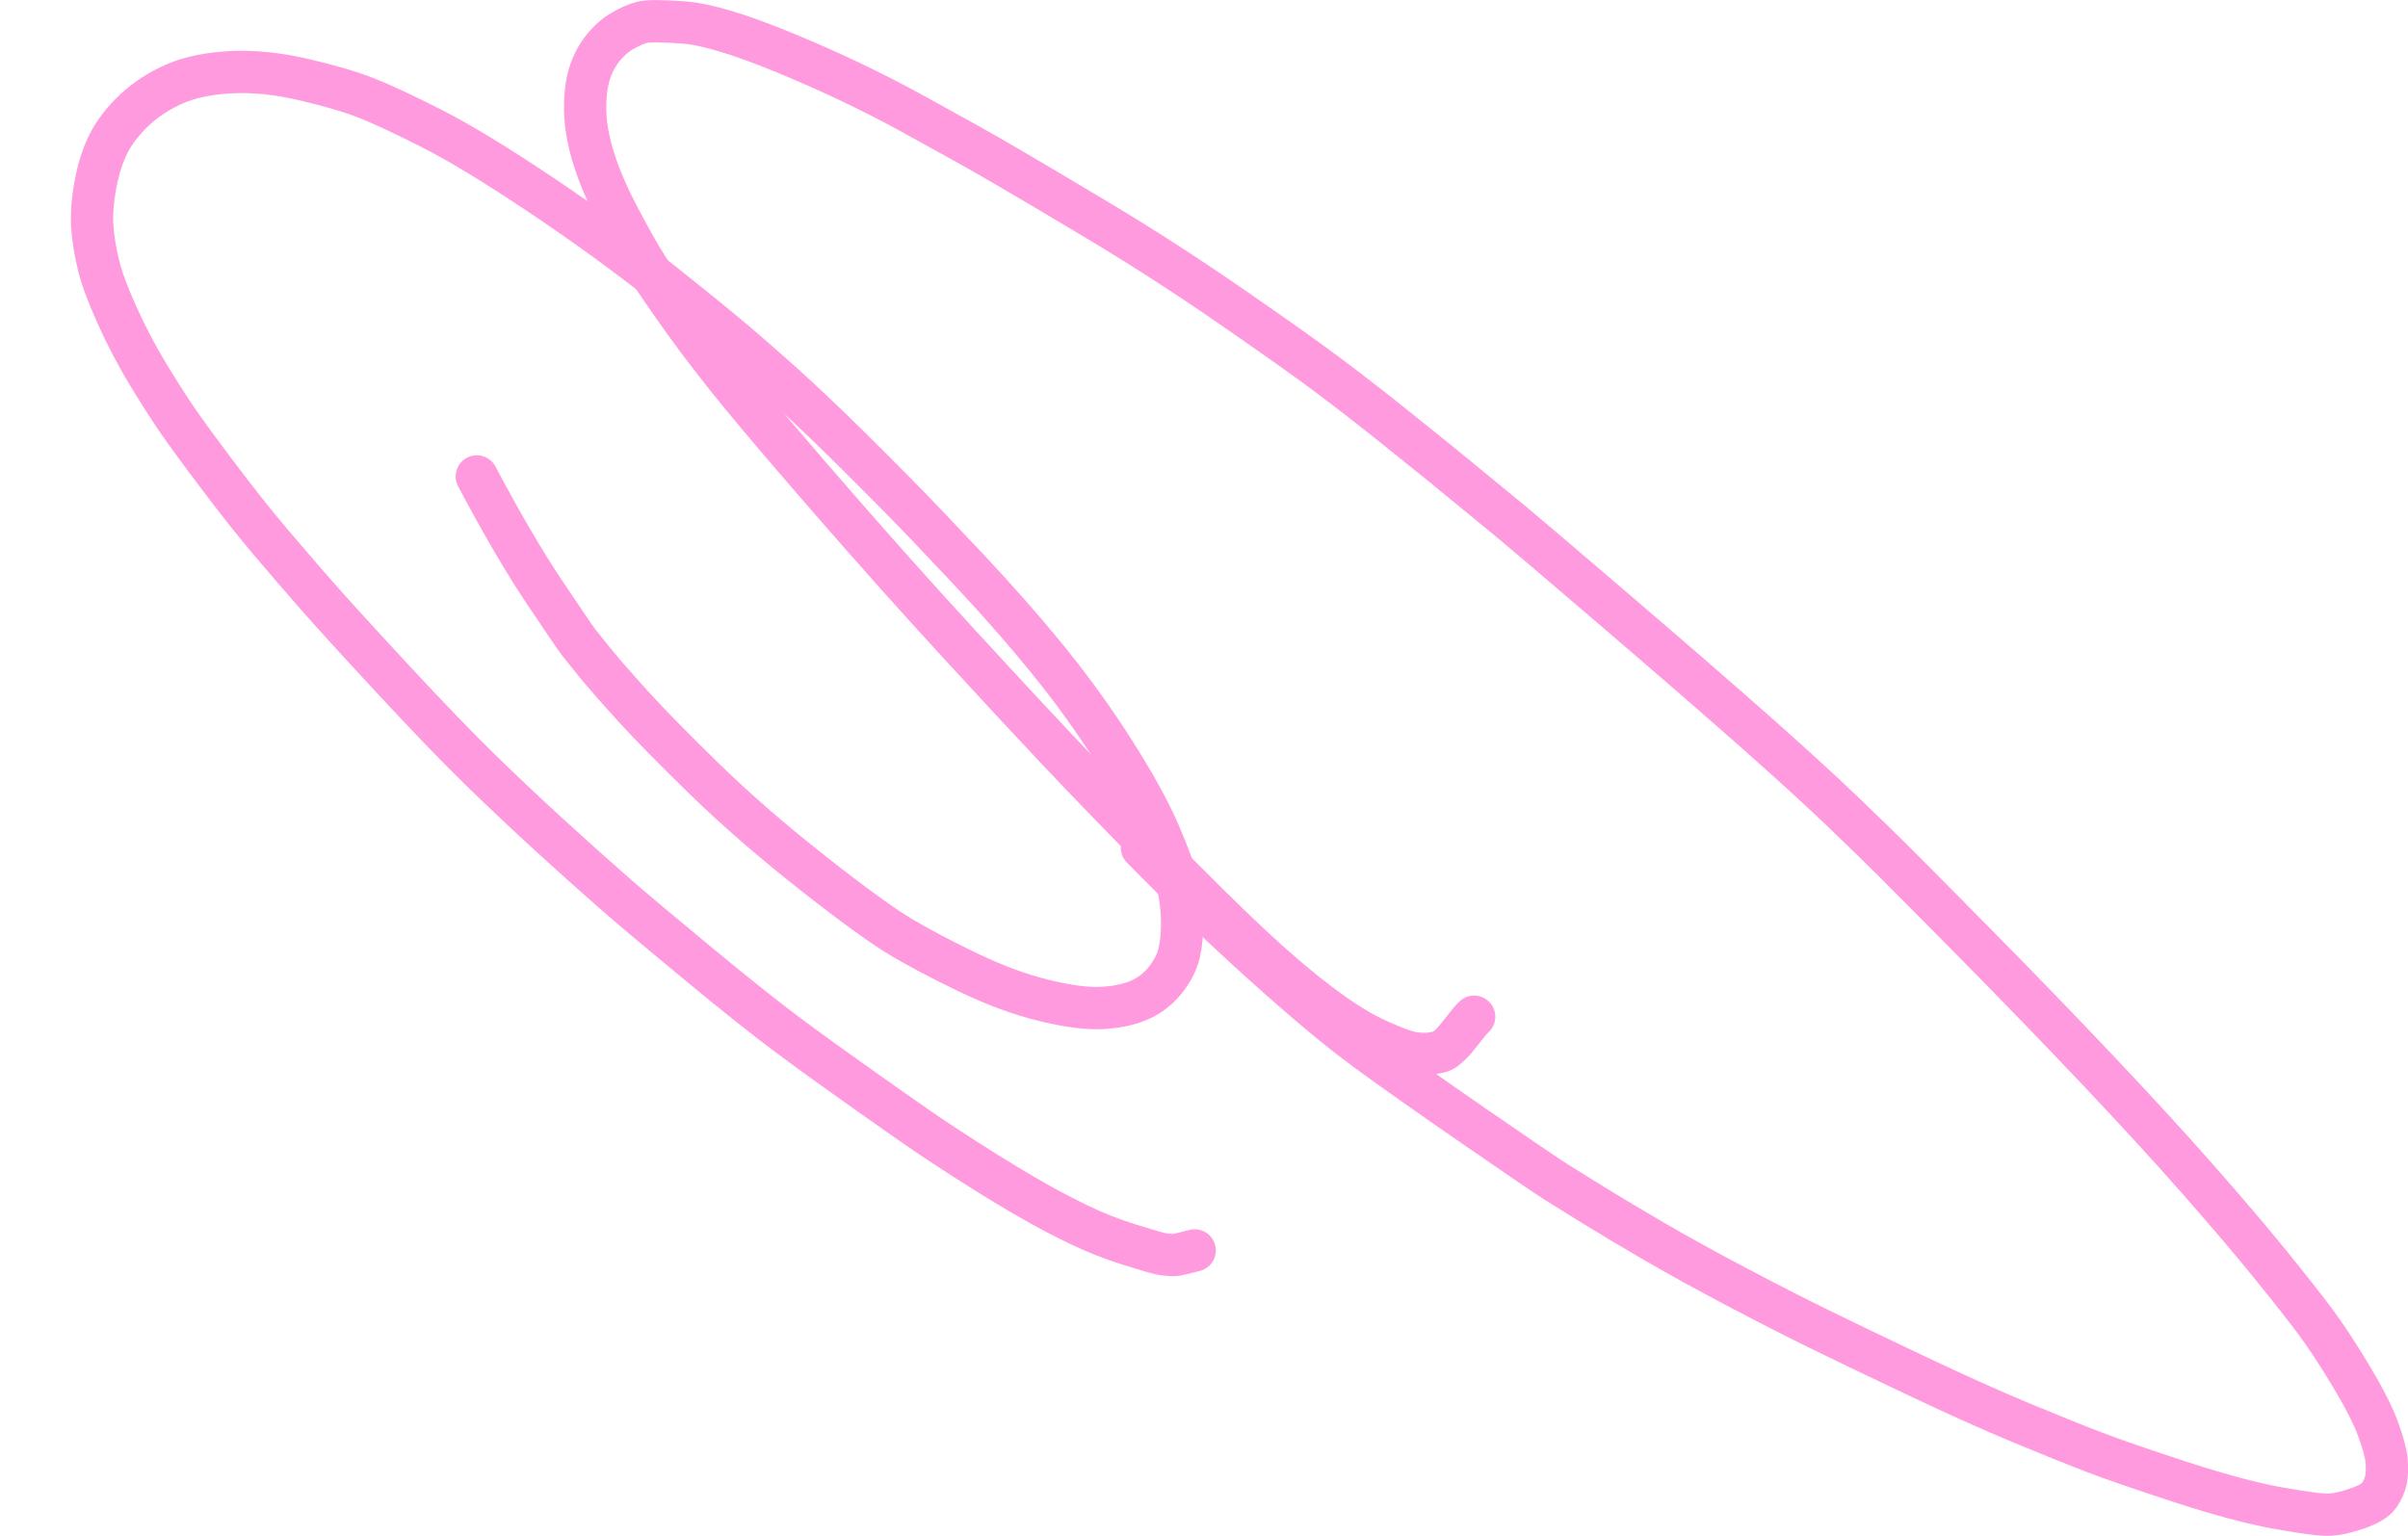 <?xml version="1.0" encoding="UTF-8"?>
<svg id="Layer_1" data-name="Layer 1" xmlns="http://www.w3.org/2000/svg" width="479.88" height="306.13" viewBox="0 0 479.88 306.13">
  <defs>
    <style>
      .cls-1 {
        fill: none;
        stroke: #ff9adf;
        stroke-linecap: round;
        stroke-linejoin: round;
        stroke-width: 8.43px;
      }
    </style>
  </defs>
  <path id="STROKE_bcb3408a-7f95-4a9c-b775-b866b7b07580" data-name="STROKE bcb3408a-7f95-4a9c-b775-b866b7b07580" class="cls-1" d="M238.08,249.24c-.32.1-.96.26-1.92.49-.96.23-1.5.36-1.65.38-.14.03-.47.04-.99.04-.52,0-1.16-.07-1.93-.19-.77-.13-2.94-.75-6.51-1.87-3.57-1.12-6.91-2.44-10.01-3.95-3.1-1.51-5.77-2.89-8-4.15-2.23-1.26-4.51-2.59-6.81-3.98-2.31-1.39-4.91-3.02-7.82-4.89-2.9-1.86-5.43-3.52-7.59-4.98-2.15-1.46-6.19-4.28-12.12-8.47-5.93-4.19-11.08-7.91-15.46-11.16s-10.37-8.01-17.96-14.28-13.25-11.02-16.94-14.25c-3.69-3.23-7.88-6.98-12.56-11.25-4.68-4.27-9.34-8.67-13.97-13.17-4.63-4.51-10.46-10.56-17.5-18.15-7.04-7.59-12.14-13.19-15.31-16.8-3.16-3.62-6.24-7.18-9.21-10.69-2.98-3.51-6.37-7.79-10.19-12.85-3.82-5.06-6.59-8.84-8.31-11.35-1.72-2.51-3.7-5.62-5.94-9.32-2.24-3.71-4.27-7.59-6.09-11.65-1.82-4.06-3.04-7.35-3.65-9.86-.62-2.52-1.03-4.99-1.23-7.43-.2-2.44,0-5.3.6-8.6.61-3.3,1.51-6.1,2.71-8.41,1.21-2.31,2.94-4.52,5.19-6.62,2.26-2.1,4.91-3.81,7.95-5.13,3.04-1.32,6.79-2.09,11.23-2.31,4.44-.22,9.26.27,14.44,1.48,5.19,1.21,9.35,2.43,12.48,3.67,3.13,1.23,7.48,3.26,13.03,6.08,5.55,2.82,12.81,7.23,21.77,13.23,8.96,6,17.26,12.04,24.9,18.11,7.64,6.07,13.33,10.75,17.09,14.06,3.76,3.3,6.13,5.41,7.13,6.31,1,.9,2.66,2.45,5,4.65,2.34,2.2,4.85,4.63,7.55,7.3,2.7,2.67,5.7,5.68,9.01,9.02,3.31,3.34,8,8.25,14.07,14.7s11.51,12.65,16.33,18.58c4.81,5.93,9.22,12.05,13.21,18.34,4,6.3,6.95,11.66,8.87,16.09,1.92,4.43,3.15,7.83,3.71,10.2.56,2.37.86,4.81.9,7.31.04,2.51-.16,4.67-.6,6.49-.45,1.82-1.37,3.61-2.76,5.35-1.39,1.75-3.1,3.07-5.11,3.96-2.01.89-4.5,1.43-7.45,1.59-2.95.17-6.8-.33-11.55-1.48s-9.78-3.01-15.09-5.55c-5.31-2.55-9.82-4.93-13.53-7.14-3.71-2.22-9.57-6.47-17.57-12.77-8-6.3-15.12-12.47-21.35-18.53-6.23-6.06-11.02-10.94-14.38-14.64-3.36-3.7-5.82-6.52-7.4-8.45-1.57-1.93-2.68-3.31-3.33-4.13-.65-.82-2.98-4.24-7-10.25-4.02-6.01-8.5-13.68-13.44-23"/>
  <path id="STROKE_2132ee3f-5990-4656-86ad-fb2bc8570b24" data-name="STROKE 2132ee3f-5990-4656-86ad-fb2bc8570b24" class="cls-1" d="M293.78,202.66c-.47.42-1.23,1.31-2.27,2.67-1.05,1.36-1.88,2.33-2.5,2.92-.62.58-1.11.97-1.48,1.16-.37.19-1.05.37-2.05.54-1,.17-2.2.17-3.61-.01-1.41-.18-3.85-1.05-7.32-2.62-3.47-1.57-7.36-4-11.69-7.3s-8.94-7.22-13.81-11.79c-4.88-4.57-11.26-10.87-19.14-18.91-7.88-8.04-14.37-14.76-19.45-20.15s-11.66-12.47-19.71-21.24c-8.05-8.77-16.16-17.84-24.3-27.2-8.15-9.36-14.35-16.63-18.6-21.8-4.25-5.17-8.02-10.05-11.32-14.64-3.3-4.59-5.78-8.21-7.46-10.86-1.68-2.66-3.61-6.07-5.8-10.26-2.19-4.18-3.83-8-4.92-11.46-1.09-3.46-1.66-6.62-1.73-9.5-.06-2.88.2-5.3.79-7.28.59-1.98,1.47-3.72,2.65-5.22,1.18-1.5,2.49-2.68,3.94-3.52,1.44-.84,2.75-1.42,3.92-1.73,1.17-.31,3.96-.3,8.37.02,4.41.33,11.09,2.33,20.04,6.02,8.95,3.69,17.36,7.68,25.22,11.99,7.86,4.3,13.79,7.62,17.81,9.95,4.02,2.33,10.45,6.13,19.29,11.42,8.84,5.29,17.77,11.05,26.79,17.28,9.02,6.23,15.63,10.93,19.82,14.09,4.19,3.16,8.38,6.41,12.55,9.76,4.18,3.34,7.3,5.85,9.35,7.52,2.06,1.67,4.46,3.64,7.21,5.91,2.75,2.26,5.11,4.2,7.08,5.82s8.85,7.48,20.63,17.57c11.78,10.09,21.21,18.28,28.28,24.55,7.07,6.27,12.66,11.38,16.77,15.33,4.11,3.94,7.3,7.04,9.58,9.3,2.28,2.25,7.83,7.85,16.65,16.78,8.82,8.94,17.11,17.5,24.85,25.69s14.45,15.51,20.12,21.97c5.67,6.46,10.42,12.04,14.23,16.75,3.82,4.71,6.75,8.44,8.8,11.19,2.05,2.75,4.39,6.3,7.02,10.65,2.62,4.35,4.46,7.92,5.5,10.73,1.04,2.81,1.62,4.97,1.74,6.48.12,1.51.07,2.76-.13,3.75-.21.99-.64,1.99-1.3,2.99-.66,1.01-2.1,1.9-4.33,2.67-2.23.77-4.09,1.2-5.58,1.28-1.49.08-4.87-.35-10.14-1.29-5.27-.94-11.76-2.68-19.49-5.2-7.72-2.52-13.46-4.5-17.2-5.93-3.74-1.43-8.61-3.39-14.61-5.88-6-2.49-13.04-5.66-21.14-9.5-8.09-3.84-14.5-6.92-19.21-9.23-4.71-2.31-10.12-5.07-16.23-8.29-6.11-3.22-11.59-6.23-16.43-9.05-4.84-2.82-8.92-5.25-12.24-7.3-3.32-2.05-5.84-3.62-7.57-4.71-1.73-1.09-7.11-4.75-16.12-10.97-9.02-6.22-16.22-11.31-21.62-15.26-5.4-3.95-12.23-9.65-20.49-17.09-8.26-7.44-16.34-15.19-24.22-23.25"/>
</svg>